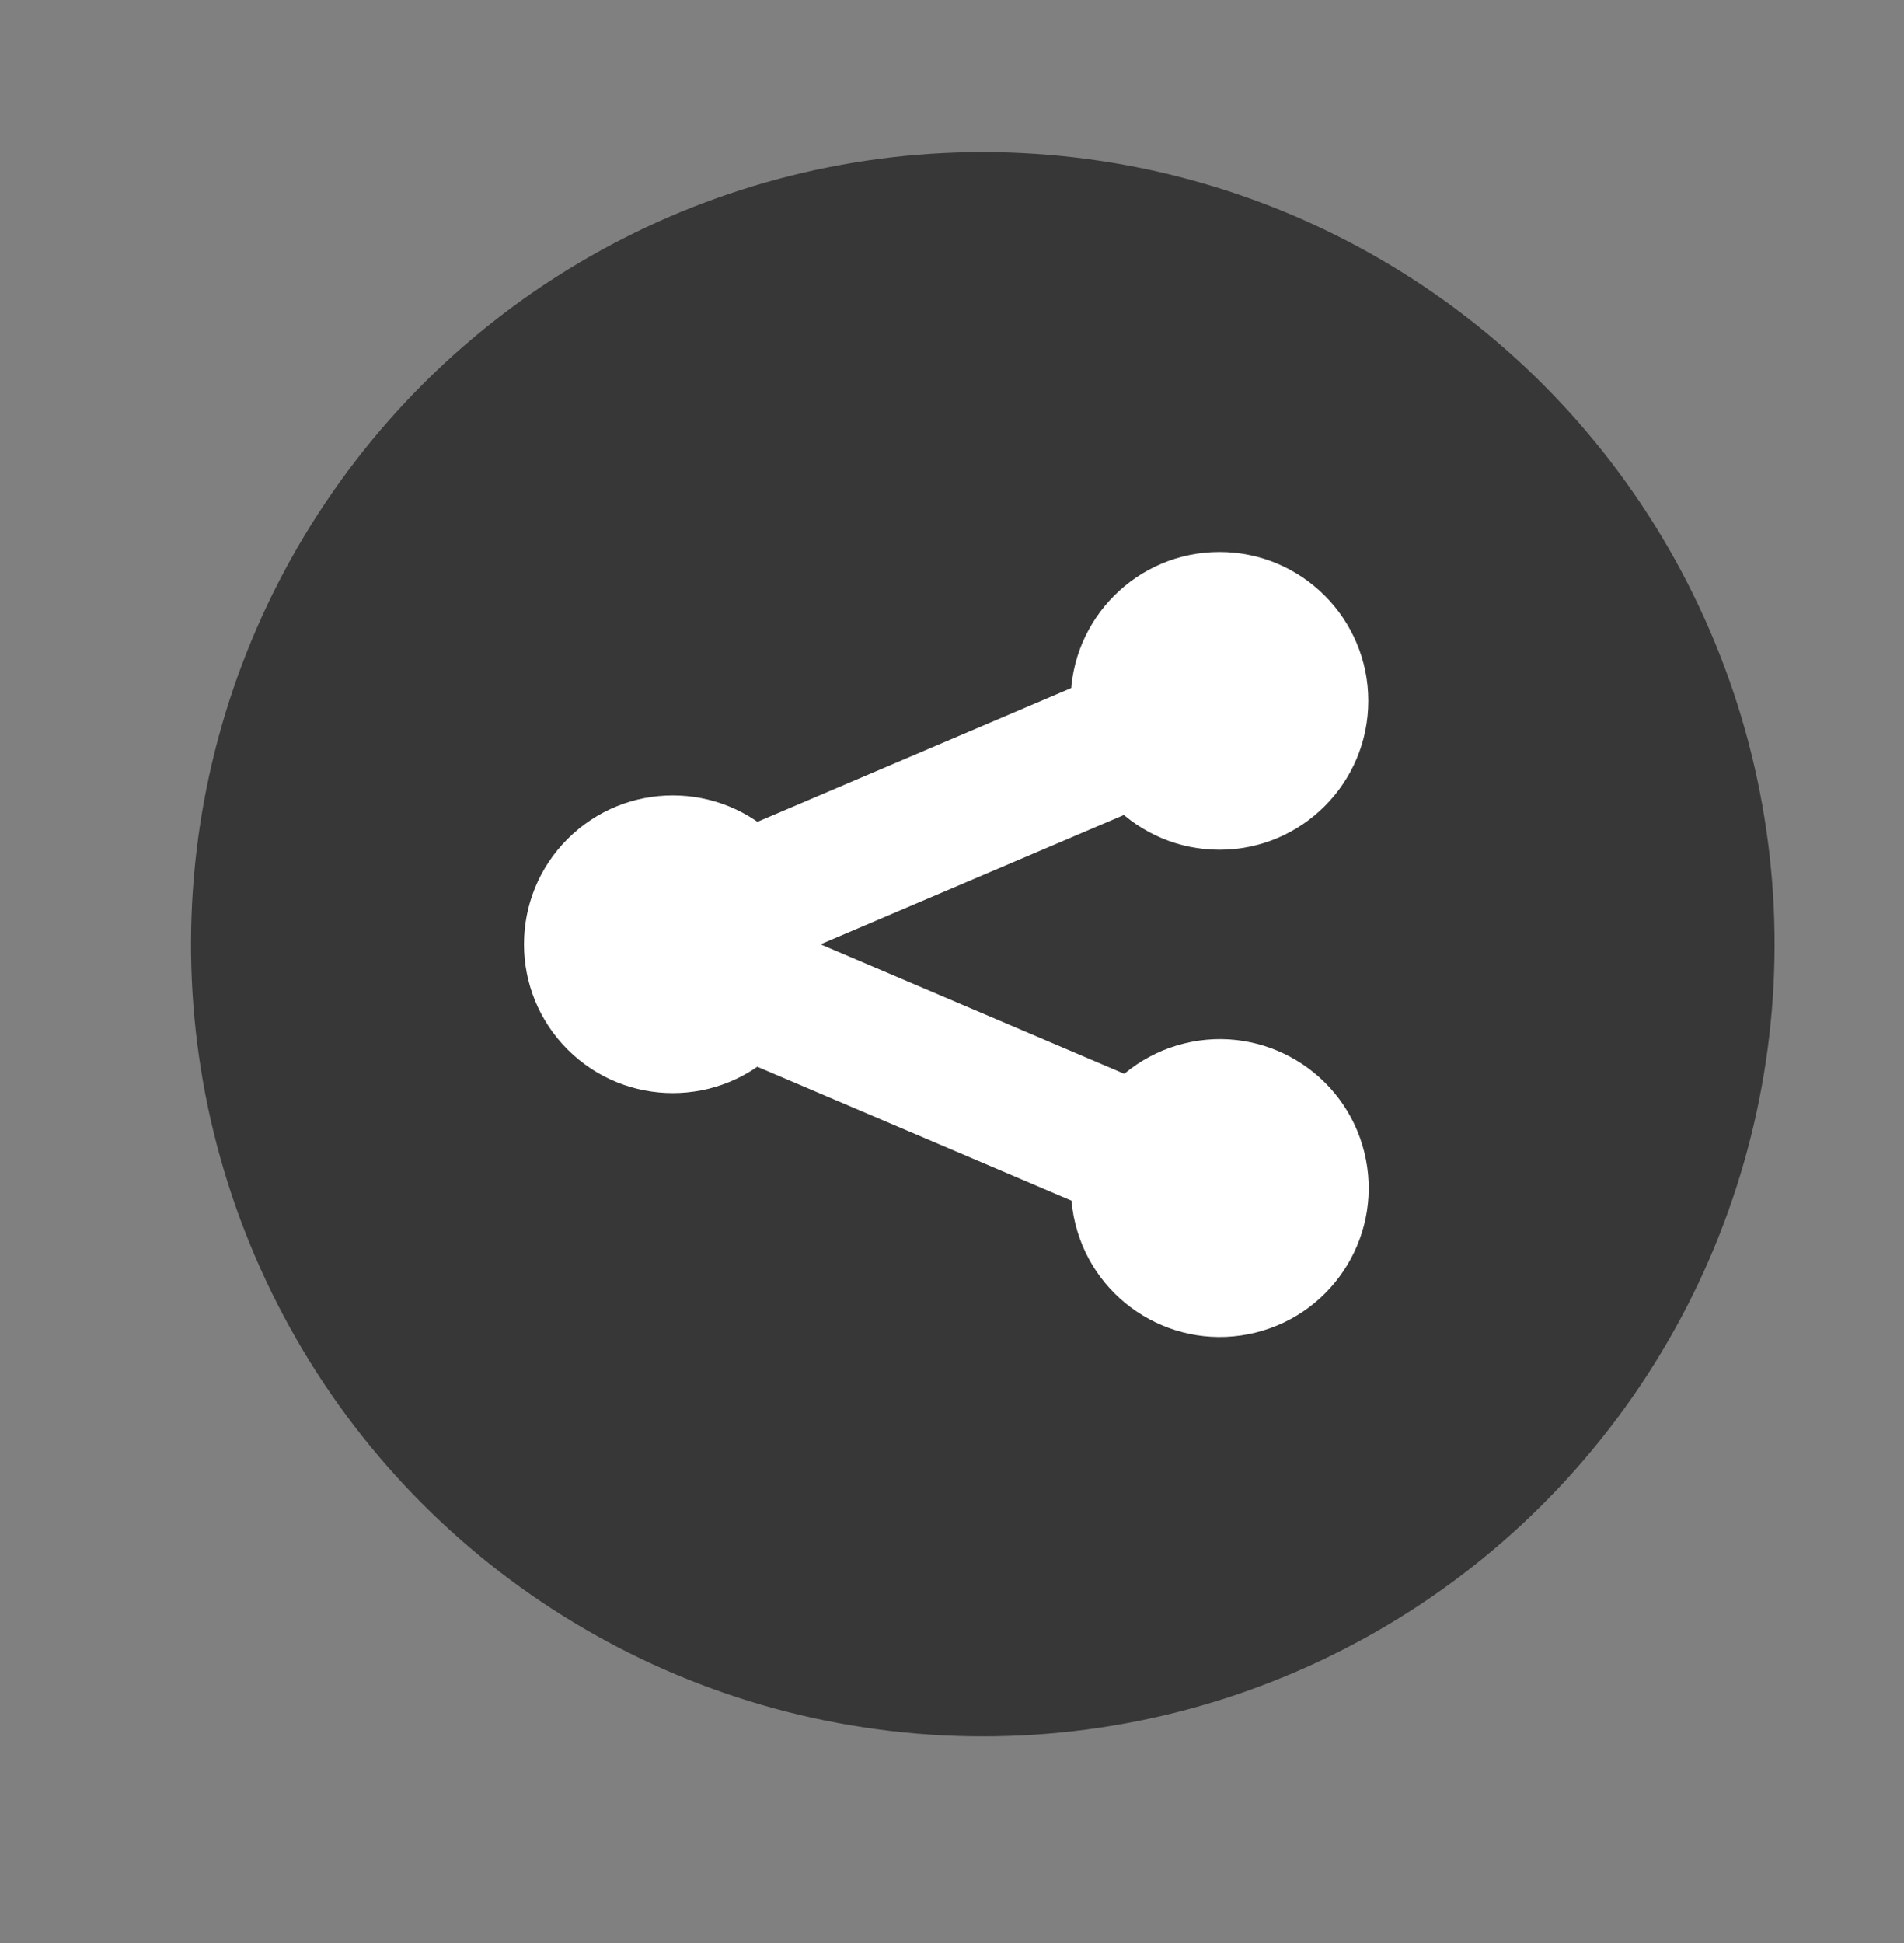 <?xml version="1.0" encoding="utf-8"?>
<!-- Generator: Adobe Illustrator 22.0.1, SVG Export Plug-In . SVG Version: 6.00 Build 0)  -->
<svg version="1.1" id="Capa_1" xmlns="http://www.w3.org/2000/svg" xmlns:xlink="http://www.w3.org/1999/xlink" x="0px" y="0px"
	 viewBox="0 0 249.5 254.5" style="enable-background:new 0 0 249.5 254.5;" xml:space="preserve">
<rect x="0" y="0" width="249.5" height="254.5" fill="#808080" stroke="none"/>
<style type="text/css">
	.st0{fill:#373737;}
	.st1{fill:#FFFFFF;}
</style>
<g>
	
		<ellipse transform="matrix(8.391680e-02 -0.997 0.997 8.391680e-02 -5.343 241.606)" class="st0" cx="128.7" cy="123.7" rx="103.7" ry="103.7"/>
	<g>
		
			<ellipse transform="matrix(0.707 -0.707 0.707 0.707 -61.653 98.575)" class="st1" cx="88.2" cy="123.7" rx="19.5" ry="19.5"/>
		<g>
			<g>
				<circle class="st1" cx="159.8" cy="91.8" r="19.5"/>
				
					<rect x="85.1" y="98.6" transform="matrix(0.92 -0.392 0.392 0.92 -32.427 56.566)" class="st1" width="74.1" height="18"/>
			</g>
			<g>
				
					<ellipse transform="matrix(0.971 -0.24 0.24 0.971 -32.663 42.873)" class="st1" cx="159.8" cy="155.6" rx="19.5" ry="19.5"/>
				
					<rect x="113.2" y="102.8" transform="matrix(0.392 -0.92 0.92 0.392 -54.351 197.329)" class="st1" width="18" height="74.1"/>
			</g>
		</g>
	</g>
</g>
</svg>
